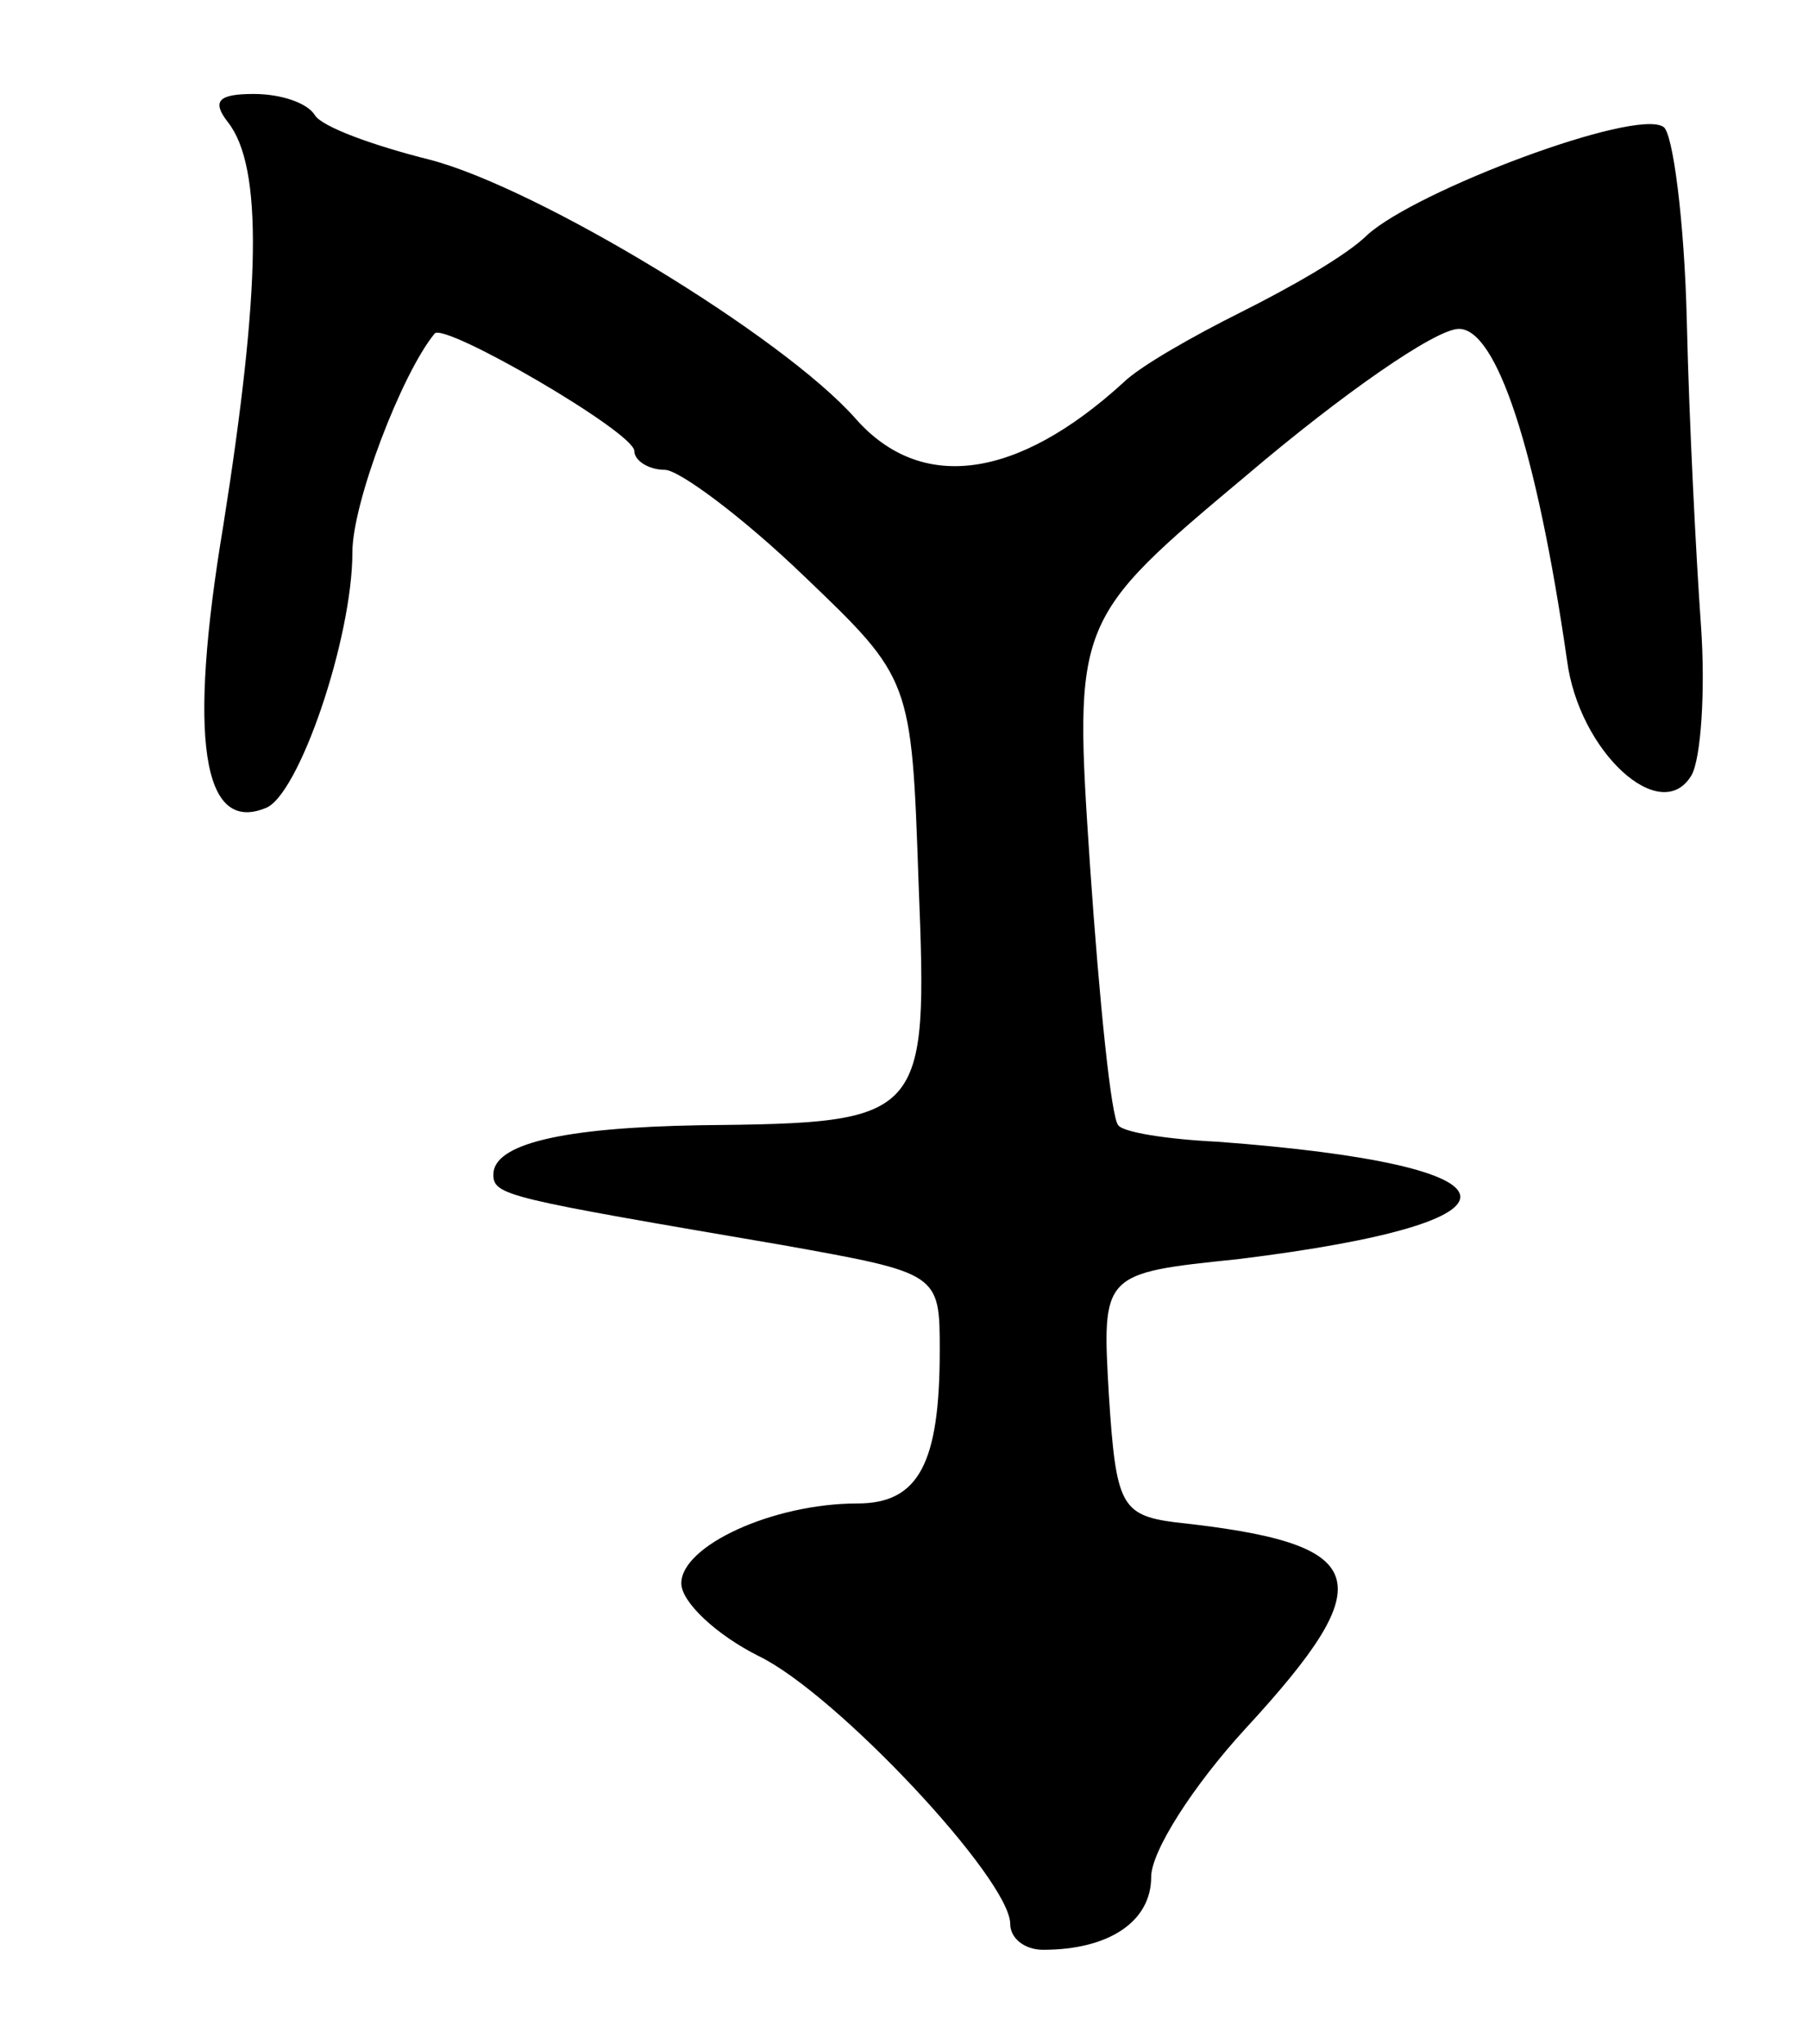 <svg version="1.0" xmlns="http://www.w3.org/2000/svg"
 width="77pt" height="87pt" viewBox="0 0 77 87"
 preserveAspectRatio="xMidYMid meet">
<g transform="translate(0,87) scale(0.1,-0.1)"
fill="#000000" stroke="none">
<path d="M97 818 c15 -19 14 -71 -2 -172 -15 -90 -9 -131 18 -120 14 5 37 72
37 109 0 21 21 76 35 93 4 5 85 -42 85 -50 0 -4 6 -8 13 -8 6 0 33 -20 59 -45
46 -44 46 -44 49 -131 4 -101 3 -102 -93 -103 -59 -1 -88 -8 -88 -21 0 -9 6
-10 123 -30 67 -12 67 -12 67 -45 0 -48 -9 -65 -35 -65 -36 0 -75 -18 -75 -34
0 -8 15 -22 33 -31 33 -16 107 -95 107 -114 0 -6 6 -11 14 -11 28 0 46 12 46
31 0 11 18 39 40 63 59 64 54 79 -30 88 -23 3 -25 8 -28 54 -3 52 -3 52 55 58
130 16 125 40 -9 50 -21 1 -40 4 -42 7 -3 3 -8 52 -12 110 -7 105 -7 105 67
167 40 34 80 62 90 62 16 0 33 -51 46 -141 5 -39 40 -71 53 -49 4 7 6 36 4 64
-2 28 -5 86 -6 129 -1 43 -6 81 -10 83 -12 8 -105 -27 -126 -46 -9 -9 -34 -23
-54 -33 -20 -10 -43 -23 -50 -30 -45 -41 -86 -47 -114 -15 -31 35 -135 98
-181 110 -24 6 -46 14 -49 19 -3 5 -14 9 -26 9 -15 0 -18 -3 -11 -12z"/>
</g>
</svg>
